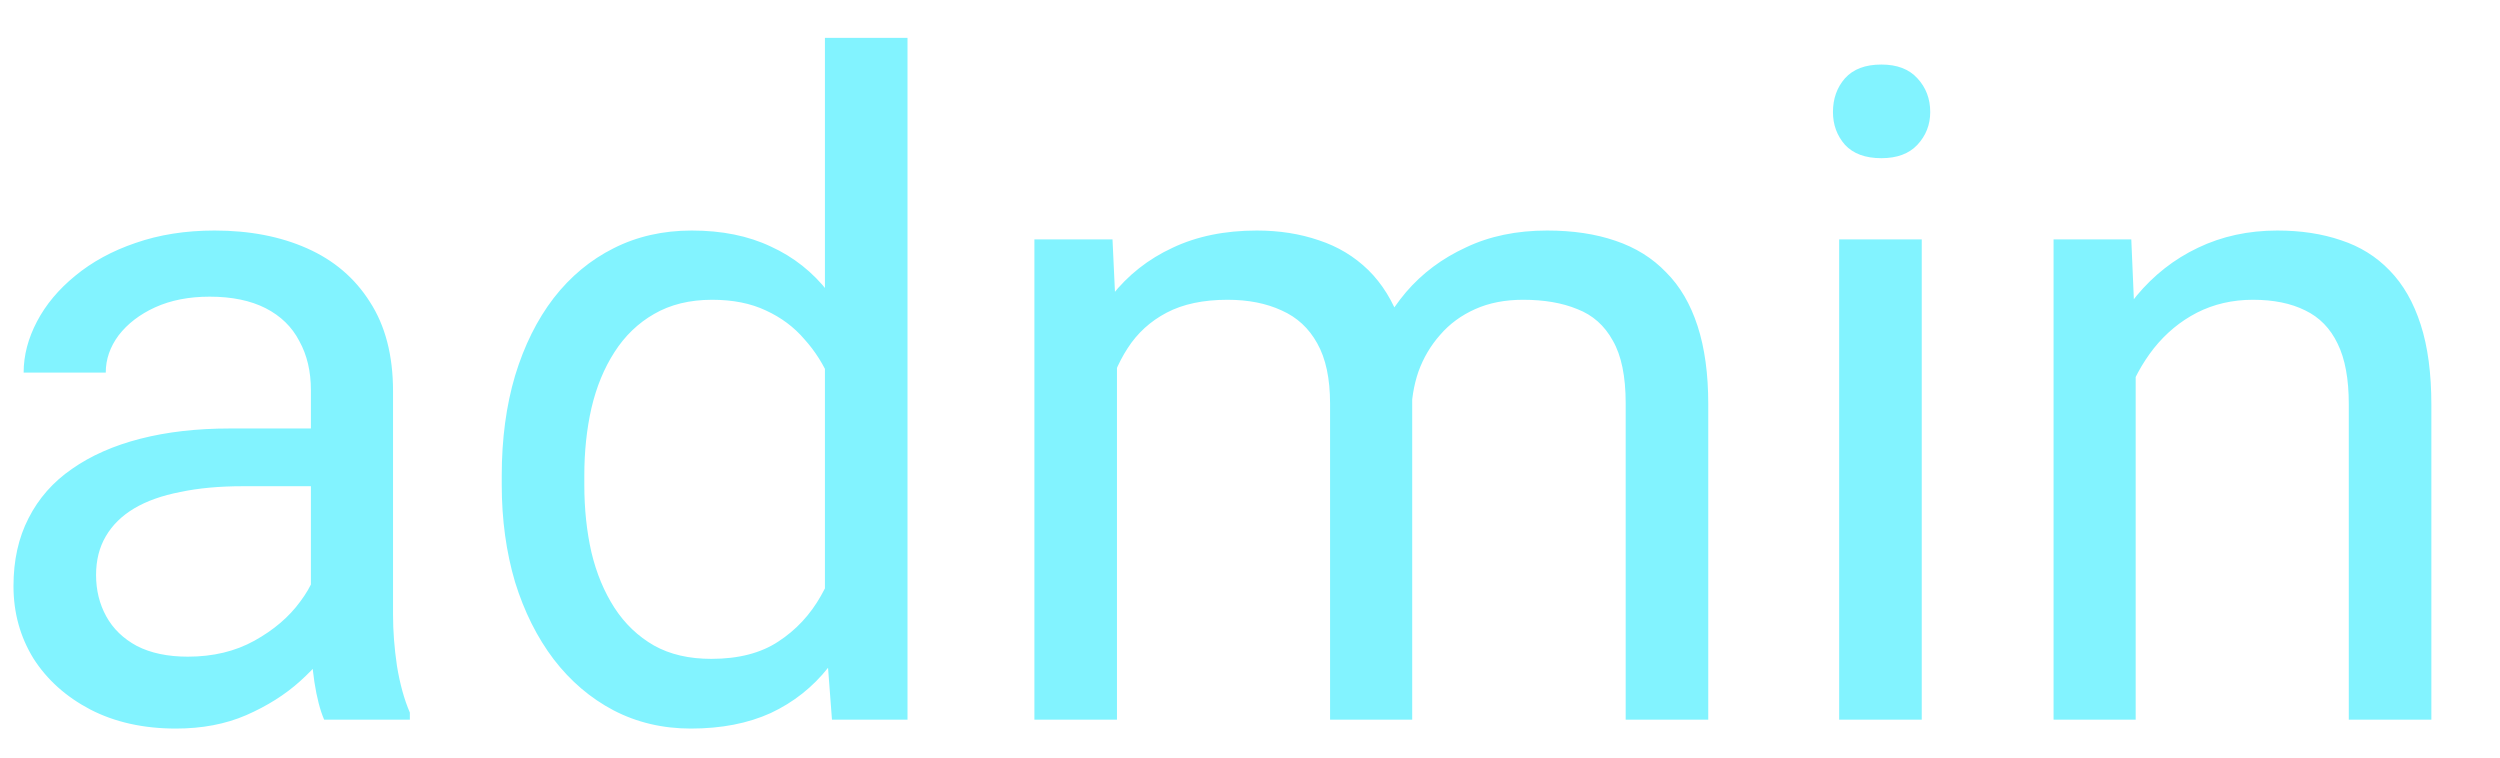 <svg width="33" height="10" viewBox="0 0 33 10" fill="none" xmlns="http://www.w3.org/2000/svg">
  <path d="M4.104 8.416V5.152C4.104 4.902 4.053 4.686 3.951 4.502C3.854 4.314 3.705 4.17 3.506 4.068C3.307 3.967 3.061 3.916 2.768 3.916C2.494 3.916 2.254 3.963 2.047 4.057C1.844 4.15 1.684 4.273 1.566 4.426C1.453 4.578 1.396 4.742 1.396 4.918H0.312C0.312 4.691 0.371 4.467 0.488 4.244C0.605 4.021 0.773 3.82 0.992 3.641C1.215 3.457 1.48 3.312 1.789 3.207C2.102 3.098 2.449 3.043 2.832 3.043C3.293 3.043 3.699 3.121 4.051 3.277C4.406 3.434 4.684 3.67 4.883 3.986C5.086 4.299 5.188 4.691 5.188 5.164V8.117C5.188 8.328 5.205 8.553 5.24 8.791C5.279 9.029 5.336 9.234 5.41 9.406V9.5H4.279C4.225 9.375 4.182 9.209 4.15 9.002C4.119 8.791 4.104 8.596 4.104 8.416ZM4.291 5.656L4.303 6.418H3.207C2.898 6.418 2.623 6.443 2.381 6.494C2.139 6.541 1.936 6.613 1.771 6.711C1.607 6.809 1.482 6.932 1.396 7.08C1.311 7.225 1.268 7.395 1.268 7.59C1.268 7.789 1.312 7.971 1.402 8.135C1.492 8.299 1.627 8.43 1.807 8.527C1.99 8.621 2.215 8.668 2.48 8.668C2.812 8.668 3.105 8.598 3.359 8.457C3.613 8.316 3.814 8.145 3.963 7.941C4.115 7.738 4.197 7.541 4.209 7.35L4.672 7.871C4.645 8.035 4.57 8.217 4.449 8.416C4.328 8.615 4.166 8.807 3.963 8.99C3.764 9.17 3.525 9.32 3.248 9.441C2.975 9.559 2.666 9.617 2.322 9.617C1.893 9.617 1.516 9.533 1.191 9.365C0.871 9.197 0.621 8.973 0.441 8.691C0.266 8.406 0.178 8.088 0.178 7.736C0.178 7.396 0.244 7.098 0.377 6.84C0.51 6.578 0.701 6.361 0.951 6.189C1.201 6.014 1.502 5.881 1.854 5.791C2.205 5.701 2.598 5.656 3.031 5.656H4.291ZM10.889 8.27V0.5H11.979V9.5H10.982L10.889 8.27ZM6.623 6.4V6.277C6.623 5.793 6.682 5.354 6.799 4.959C6.92 4.561 7.09 4.219 7.309 3.934C7.531 3.648 7.795 3.43 8.1 3.277C8.408 3.121 8.752 3.043 9.131 3.043C9.529 3.043 9.877 3.113 10.174 3.254C10.475 3.391 10.729 3.592 10.935 3.857C11.146 4.119 11.312 4.436 11.434 4.807C11.555 5.178 11.639 5.598 11.685 6.066V6.605C11.643 7.07 11.559 7.488 11.434 7.859C11.312 8.23 11.146 8.547 10.935 8.809C10.729 9.07 10.475 9.271 10.174 9.412C9.873 9.549 9.521 9.617 9.119 9.617C8.748 9.617 8.408 9.537 8.1 9.377C7.795 9.217 7.531 8.992 7.309 8.703C7.09 8.414 6.92 8.074 6.799 7.684C6.682 7.289 6.623 6.861 6.623 6.4ZM7.713 6.277V6.4C7.713 6.717 7.744 7.014 7.807 7.291C7.873 7.568 7.975 7.812 8.111 8.023C8.248 8.234 8.422 8.4 8.633 8.521C8.844 8.639 9.096 8.697 9.389 8.697C9.748 8.697 10.043 8.621 10.273 8.469C10.508 8.316 10.695 8.115 10.836 7.865C10.977 7.615 11.086 7.344 11.164 7.051V5.639C11.117 5.424 11.049 5.217 10.959 5.018C10.873 4.814 10.76 4.635 10.619 4.479C10.482 4.318 10.312 4.191 10.109 4.098C9.91 4.004 9.674 3.957 9.4 3.957C9.104 3.957 8.848 4.02 8.633 4.145C8.422 4.266 8.248 4.434 8.111 4.648C7.975 4.859 7.873 5.105 7.807 5.387C7.744 5.664 7.713 5.961 7.713 6.277ZM14.744 4.42V9.5H13.654V3.16H14.685L14.744 4.42ZM14.521 6.09L14.018 6.072C14.021 5.639 14.078 5.238 14.188 4.871C14.297 4.5 14.459 4.178 14.674 3.904C14.889 3.631 15.156 3.42 15.477 3.271C15.797 3.119 16.168 3.043 16.59 3.043C16.887 3.043 17.16 3.086 17.41 3.172C17.66 3.254 17.877 3.385 18.061 3.564C18.244 3.744 18.387 3.975 18.488 4.256C18.59 4.537 18.641 4.877 18.641 5.275V9.5H17.557V5.328C17.557 4.996 17.5 4.73 17.387 4.531C17.277 4.332 17.121 4.188 16.918 4.098C16.715 4.004 16.477 3.957 16.203 3.957C15.883 3.957 15.615 4.014 15.4 4.127C15.185 4.24 15.014 4.396 14.885 4.596C14.756 4.795 14.662 5.023 14.604 5.281C14.549 5.535 14.521 5.805 14.521 6.09ZM18.629 5.492L17.902 5.715C17.906 5.367 17.963 5.033 18.072 4.713C18.186 4.393 18.348 4.107 18.559 3.857C18.773 3.607 19.037 3.41 19.35 3.266C19.662 3.117 20.02 3.043 20.422 3.043C20.762 3.043 21.062 3.088 21.324 3.178C21.59 3.268 21.812 3.406 21.992 3.594C22.176 3.777 22.314 4.014 22.408 4.303C22.502 4.592 22.549 4.936 22.549 5.334V9.5H21.459V5.322C21.459 4.967 21.402 4.691 21.289 4.496C21.18 4.297 21.023 4.158 20.82 4.08C20.621 3.998 20.383 3.957 20.105 3.957C19.867 3.957 19.656 3.998 19.473 4.08C19.289 4.162 19.135 4.275 19.01 4.42C18.885 4.561 18.789 4.723 18.723 4.906C18.66 5.09 18.629 5.285 18.629 5.492ZM25.367 3.16V9.5H24.277V3.16H25.367ZM24.195 1.479C24.195 1.303 24.248 1.154 24.354 1.033C24.463 0.912 24.623 0.852 24.834 0.852C25.041 0.852 25.199 0.912 25.309 1.033C25.422 1.154 25.479 1.303 25.479 1.479C25.479 1.646 25.422 1.791 25.309 1.912C25.199 2.029 25.041 2.088 24.834 2.088C24.623 2.088 24.463 2.029 24.354 1.912C24.248 1.791 24.195 1.646 24.195 1.479ZM28.191 4.514V9.5H27.107V3.16H28.133L28.191 4.514ZM27.934 6.09L27.482 6.072C27.486 5.639 27.551 5.238 27.676 4.871C27.801 4.5 27.977 4.178 28.203 3.904C28.43 3.631 28.699 3.42 29.012 3.271C29.328 3.119 29.678 3.043 30.061 3.043C30.373 3.043 30.654 3.086 30.904 3.172C31.154 3.254 31.367 3.387 31.543 3.57C31.723 3.754 31.859 3.992 31.953 4.285C32.047 4.574 32.094 4.928 32.094 5.346V9.5H31.004V5.334C31.004 5.002 30.955 4.736 30.857 4.537C30.76 4.334 30.617 4.188 30.43 4.098C30.242 4.004 30.012 3.957 29.738 3.957C29.469 3.957 29.223 4.014 29 4.127C28.781 4.24 28.592 4.396 28.432 4.596C28.275 4.795 28.152 5.023 28.062 5.281C27.977 5.535 27.934 5.805 27.934 6.09Z" fill="#82F3FF"/>
  </svg>
  